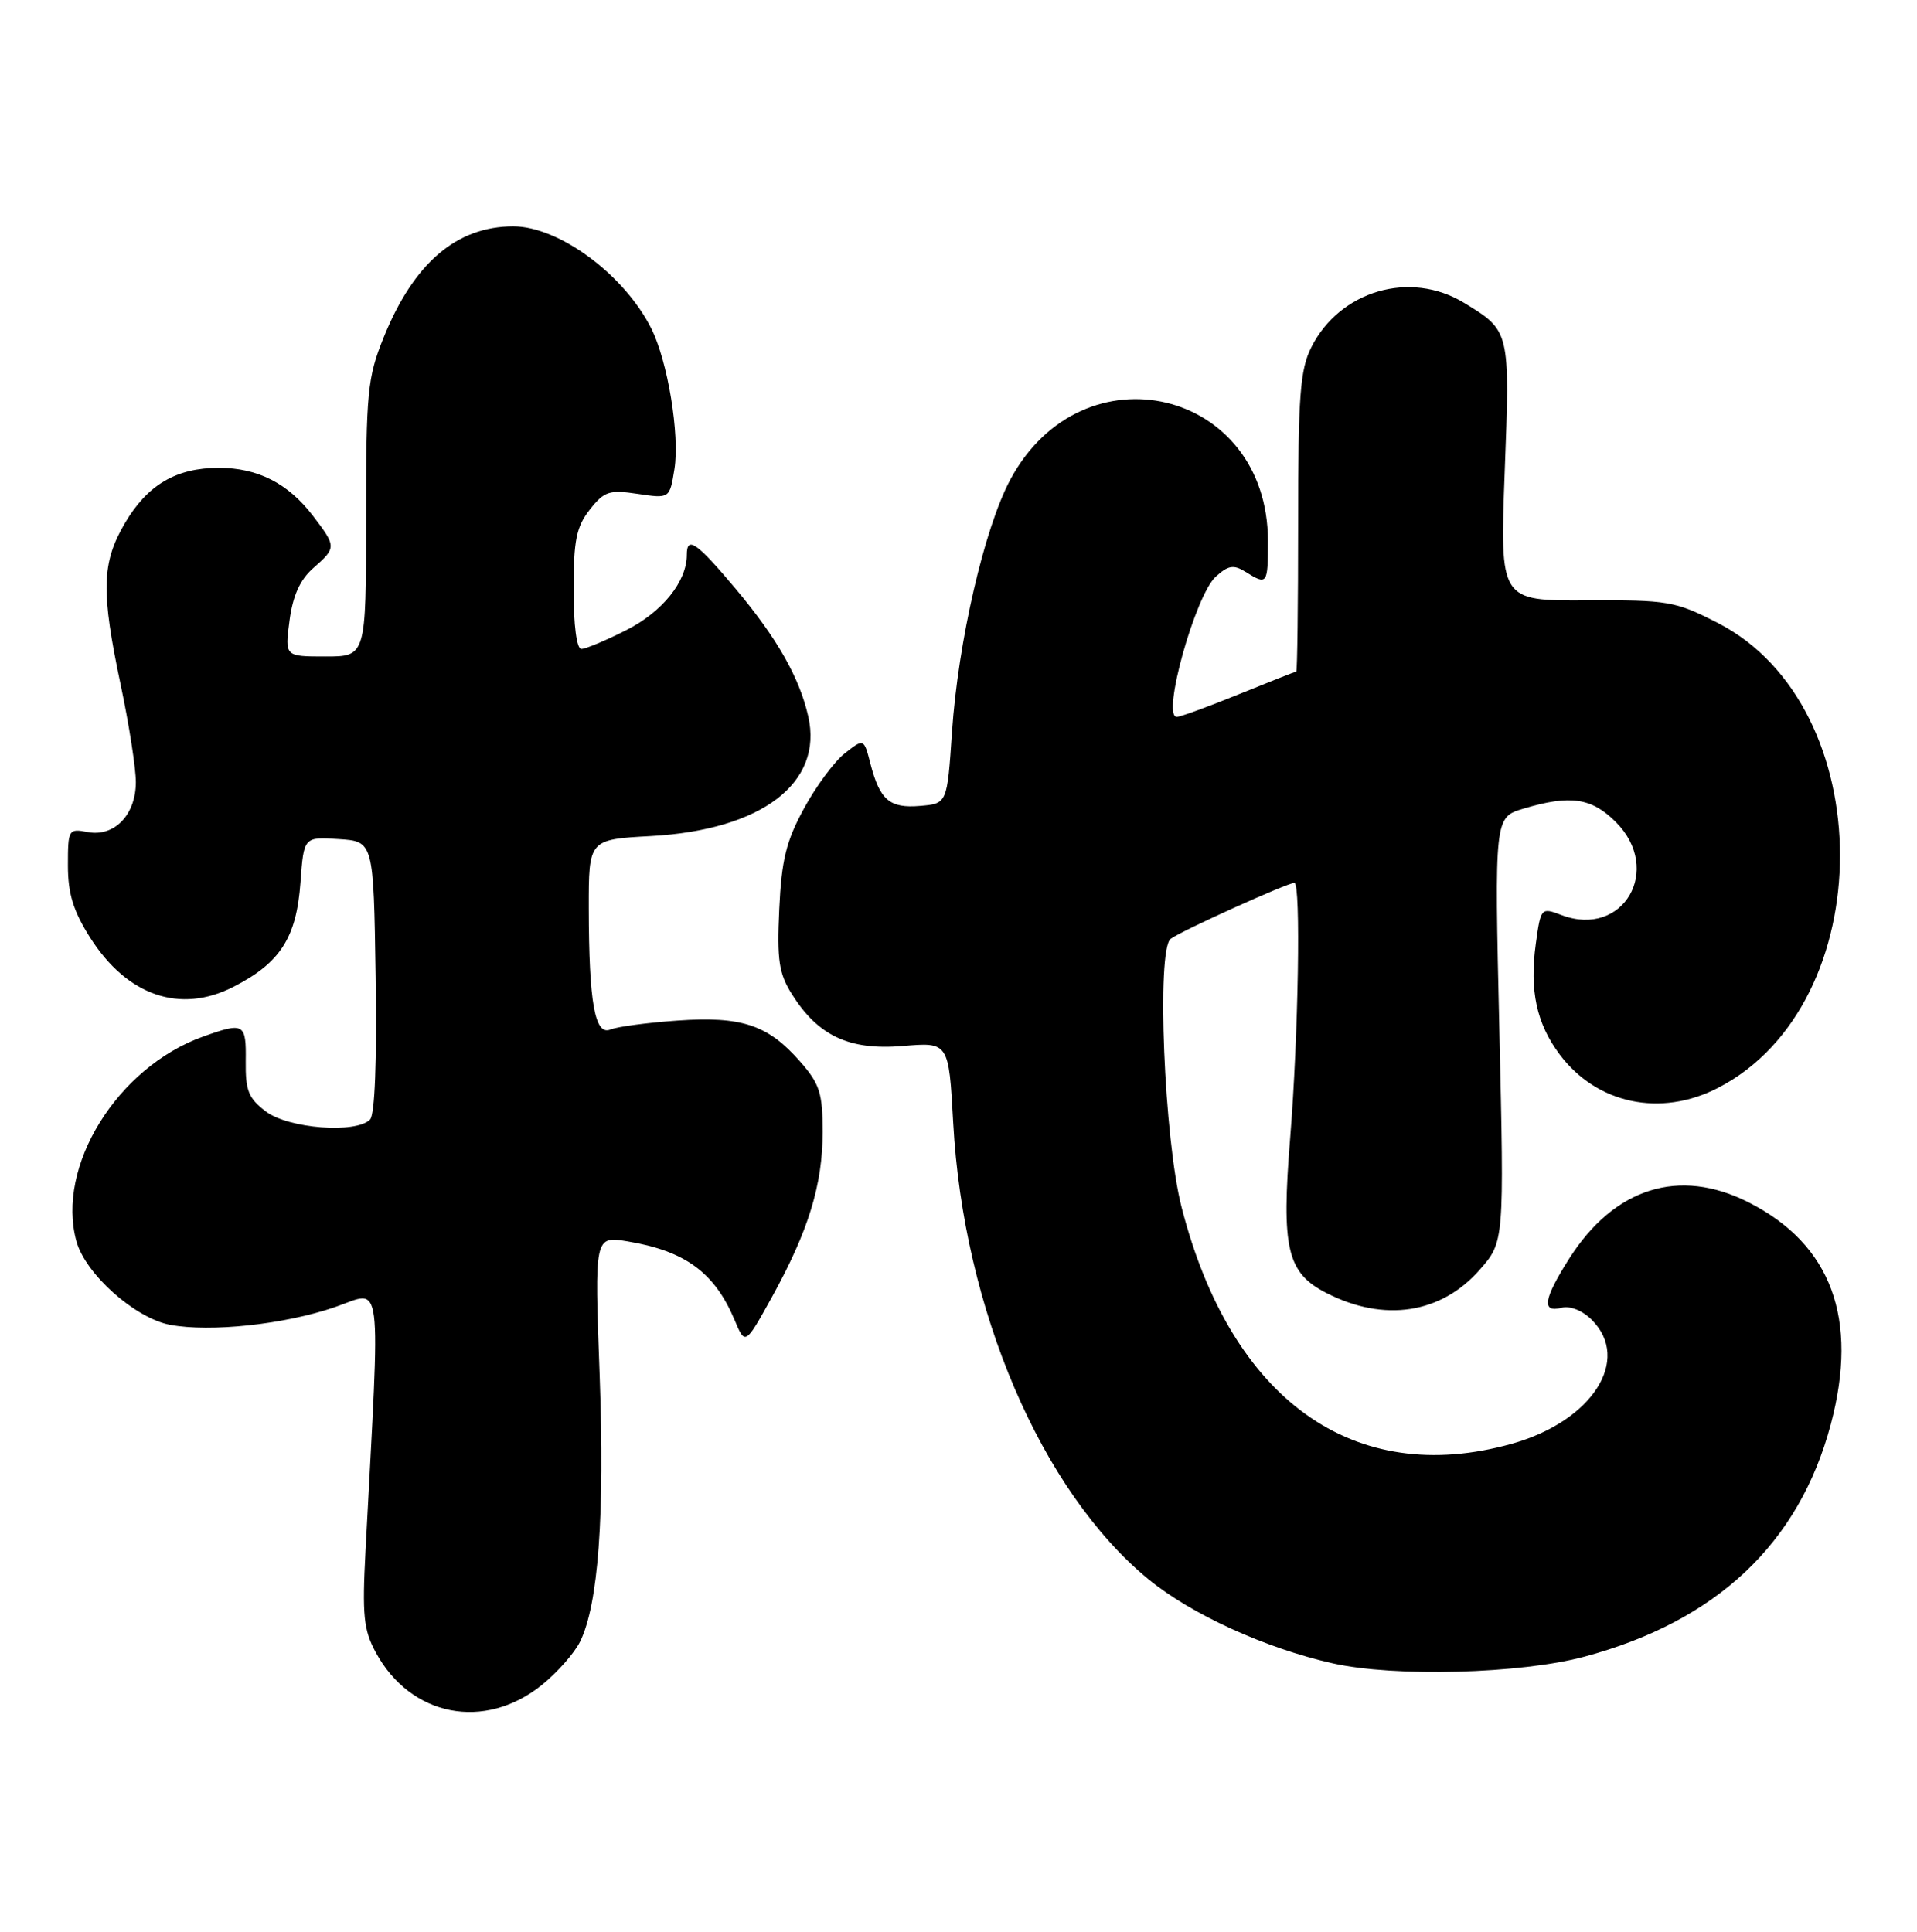 <?xml version="1.0" encoding="UTF-8" standalone="no"?>
<!DOCTYPE svg PUBLIC "-//W3C//DTD SVG 1.1//EN" "http://www.w3.org/Graphics/SVG/1.1/DTD/svg11.dtd" >
<svg xmlns="http://www.w3.org/2000/svg" xmlns:xlink="http://www.w3.org/1999/xlink" version="1.1" viewBox="0 0 254 256">
 <g >
 <path fill="currentColor"
d=" M 71.79 223.30 C 73.83 221.66 76.11 219.07 76.86 217.55 C 79.28 212.60 80.13 200.97 79.45 182.14 C 78.77 163.79 78.77 163.79 83.14 164.51 C 90.80 165.78 94.68 168.64 97.33 174.92 C 98.74 178.29 98.74 178.29 102.28 171.89 C 107.11 163.15 109.00 157.01 109.00 150.00 C 109.00 144.84 108.61 143.63 106.00 140.66 C 101.74 135.80 98.26 134.65 89.73 135.25 C 85.75 135.53 81.78 136.06 80.89 136.43 C 78.82 137.30 78.03 132.89 78.01 120.38 C 78.00 111.25 78.00 111.25 86.25 110.80 C 100.93 109.99 109.10 103.77 107.09 94.93 C 105.92 89.77 102.96 84.57 97.46 78.01 C 92.28 71.85 91.00 70.96 91.00 73.55 C 91.00 77.06 87.76 81.09 83.01 83.49 C 80.29 84.87 77.60 86.00 77.03 86.00 C 76.41 86.00 76.00 82.88 76.00 78.13 C 76.00 71.61 76.36 69.81 78.14 67.54 C 80.06 65.10 80.73 64.88 84.51 65.45 C 88.73 66.08 88.73 66.08 89.36 62.17 C 90.08 57.63 88.48 47.87 86.29 43.52 C 82.71 36.39 74.06 30.00 68.01 30.00 C 60.49 30.00 54.81 34.87 50.83 44.73 C 48.69 50.04 48.50 51.96 48.50 68.75 C 48.50 87.00 48.50 87.00 43.11 87.00 C 37.73 87.00 37.73 87.00 38.36 82.25 C 38.79 78.95 39.75 76.83 41.49 75.30 C 44.59 72.58 44.59 72.46 41.45 68.34 C 38.17 64.05 34.15 62.00 29.00 62.00 C 23.34 62.00 19.53 64.25 16.54 69.34 C 13.46 74.61 13.36 78.34 16.02 90.90 C 17.11 96.07 18.00 101.81 18.00 103.65 C 18.00 107.98 15.15 110.94 11.62 110.27 C 9.08 109.78 9.00 109.92 9.00 114.69 C 9.00 118.42 9.71 120.73 11.94 124.25 C 16.84 131.97 23.88 134.39 30.94 130.77 C 37.14 127.60 39.28 124.26 39.81 116.96 C 40.25 110.90 40.25 110.90 44.87 111.20 C 49.50 111.50 49.50 111.50 49.77 129.43 C 49.94 140.61 49.67 147.73 49.03 148.37 C 47.15 150.25 38.23 149.56 35.25 147.31 C 32.92 145.56 32.51 144.53 32.56 140.62 C 32.63 135.59 32.34 135.43 26.91 137.37 C 15.53 141.44 7.39 154.60 10.13 164.51 C 11.33 168.84 17.90 174.70 22.54 175.57 C 27.86 176.57 37.64 175.53 44.33 173.24 C 50.81 171.04 50.41 167.95 48.43 205.50 C 47.98 214.08 48.17 216.00 49.80 219.00 C 54.42 227.50 64.19 229.41 71.79 223.30 Z  M 209.95 219.54 C 227.48 214.82 238.38 204.53 242.58 188.74 C 246.30 174.76 242.65 164.90 231.69 159.34 C 222.48 154.67 213.88 157.39 207.88 166.85 C 204.51 172.16 204.23 174.01 206.91 173.31 C 208.04 173.02 209.67 173.67 210.91 174.91 C 216.20 180.20 210.95 188.35 200.32 191.33 C 179.39 197.20 163.12 185.56 156.56 160.00 C 154.24 150.97 153.22 125.86 155.11 124.42 C 156.49 123.37 170.57 117.00 171.51 117.00 C 172.37 117.00 172.04 137.15 170.95 150.75 C 169.76 165.47 170.51 168.68 175.77 171.36 C 183.39 175.26 190.94 174.11 196.06 168.27 C 199.31 164.57 199.31 164.57 198.66 136.44 C 198.01 108.31 198.01 108.31 201.87 107.16 C 208.04 105.31 210.87 105.72 214.08 108.92 C 220.39 115.23 215.08 124.36 206.90 121.27 C 204.19 120.24 204.15 120.28 203.49 125.08 C 202.64 131.26 203.59 135.66 206.66 139.75 C 211.58 146.30 220.03 148.08 227.61 144.18 C 249.23 133.04 249.18 93.57 227.54 82.52 C 221.94 79.66 221.00 79.50 210.18 79.56 C 198.73 79.62 198.73 79.62 199.37 62.56 C 200.08 43.80 200.09 43.85 193.98 40.13 C 186.86 35.79 177.53 38.50 173.75 46.02 C 172.26 48.98 172.00 52.44 172.00 69.25 C 172.00 80.11 171.89 89.00 171.75 89.00 C 171.61 89.01 168.19 90.36 164.15 92.00 C 160.10 93.65 156.40 95.00 155.92 95.00 C 153.88 95.00 158.37 78.88 161.09 76.42 C 162.75 74.91 163.46 74.80 165.04 75.79 C 167.91 77.58 168.00 77.45 168.00 71.71 C 168.00 51.54 143.44 45.68 133.86 63.57 C 130.42 69.99 126.95 85.05 126.14 97.00 C 125.50 106.50 125.50 106.50 121.91 106.80 C 117.87 107.14 116.58 106.04 115.32 101.17 C 114.46 97.85 114.46 97.85 111.94 99.83 C 110.55 100.92 108.11 104.21 106.52 107.15 C 104.16 111.48 103.55 113.98 103.25 120.49 C 102.94 127.25 103.20 129.01 104.93 131.76 C 108.41 137.29 112.53 139.21 119.60 138.62 C 125.71 138.10 125.71 138.10 126.30 148.80 C 127.66 173.56 137.98 197.65 152.21 209.32 C 157.87 213.95 167.69 218.43 176.59 220.43 C 184.78 222.27 201.50 221.82 209.95 219.54 Z "/>
</g>
</svg>